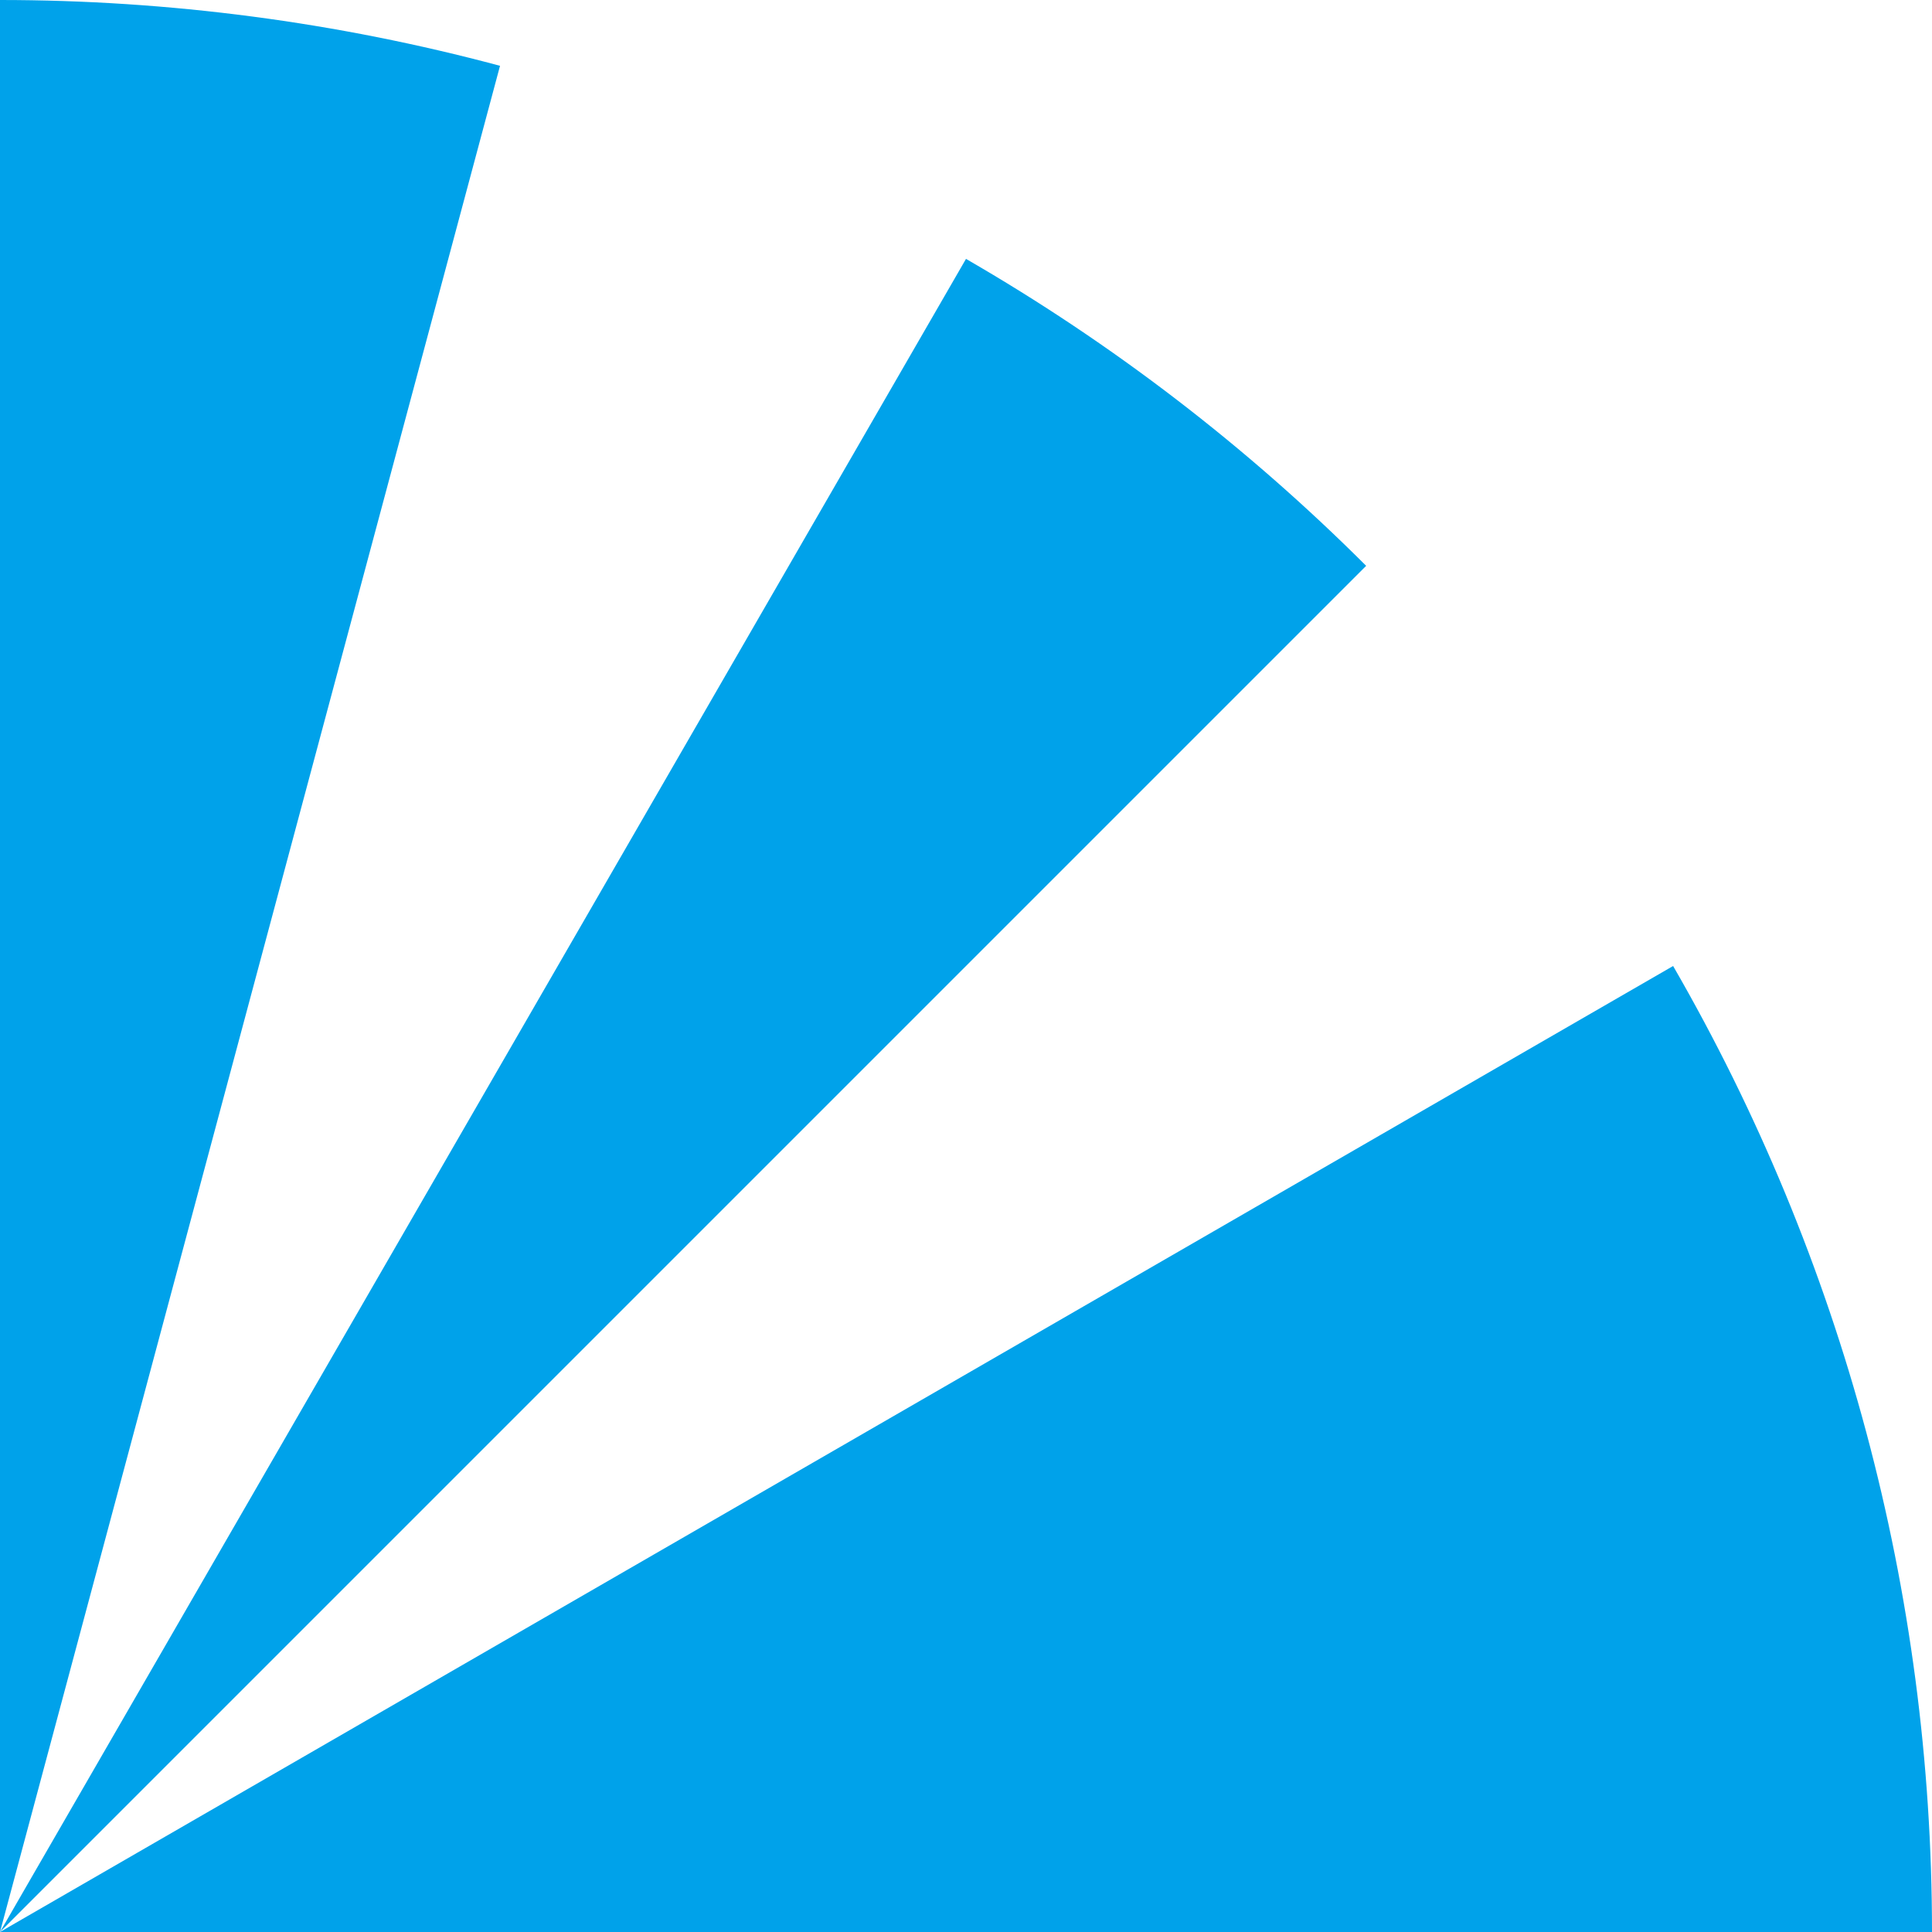 <?xml version="1.0" encoding="UTF-8" standalone="no"?>
<!DOCTYPE svg PUBLIC "-//W3C//DTD SVG 1.1//EN" "http://www.w3.org/Graphics/SVG/1.1/DTD/svg11.dtd">
<svg xmlns:dc="http://purl.org/dc/elements/1.1/" version="1.1" xmlns:xl="http://www.w3.org/1999/xlink" xmlns="http://www.w3.org/2000/svg" viewBox="0 0 16 16" width="16" height="16">
  <defs/>
  <g id="favicon-pinned-svg" stroke-dasharray="none" fill="none" fill-opacity="1" stroke-opacity="1" stroke="none">
    <title>favicon-pinned-svg</title>
    <g id="favicon-pinned-svg_Layer_1">
      <title>Layer 1</title>
      <g id="Graphic_32">
        <path d="M 0 16 L -29391523e-22 0 C 1.398 0 2.79 .183 4.141 .545 L 0 16 Z" fill="#00a2ea"/>
      </g>
      <g id="Graphic_31">
        <path d="M 0 16 L 8 2.144 C 9.211 2.843 10.325 3.698 11.314 4.686 L 0 16 Z" fill="#00a2ea"/>
      </g>
      <g id="Graphic_30">
        <path d="M 0 16 L 13.856 8 C 15.261 10.432 16 13.191 16 16 L 0 16 Z" fill="#00a2ea"/>
      </g>
    </g>
  </g>
</svg>
